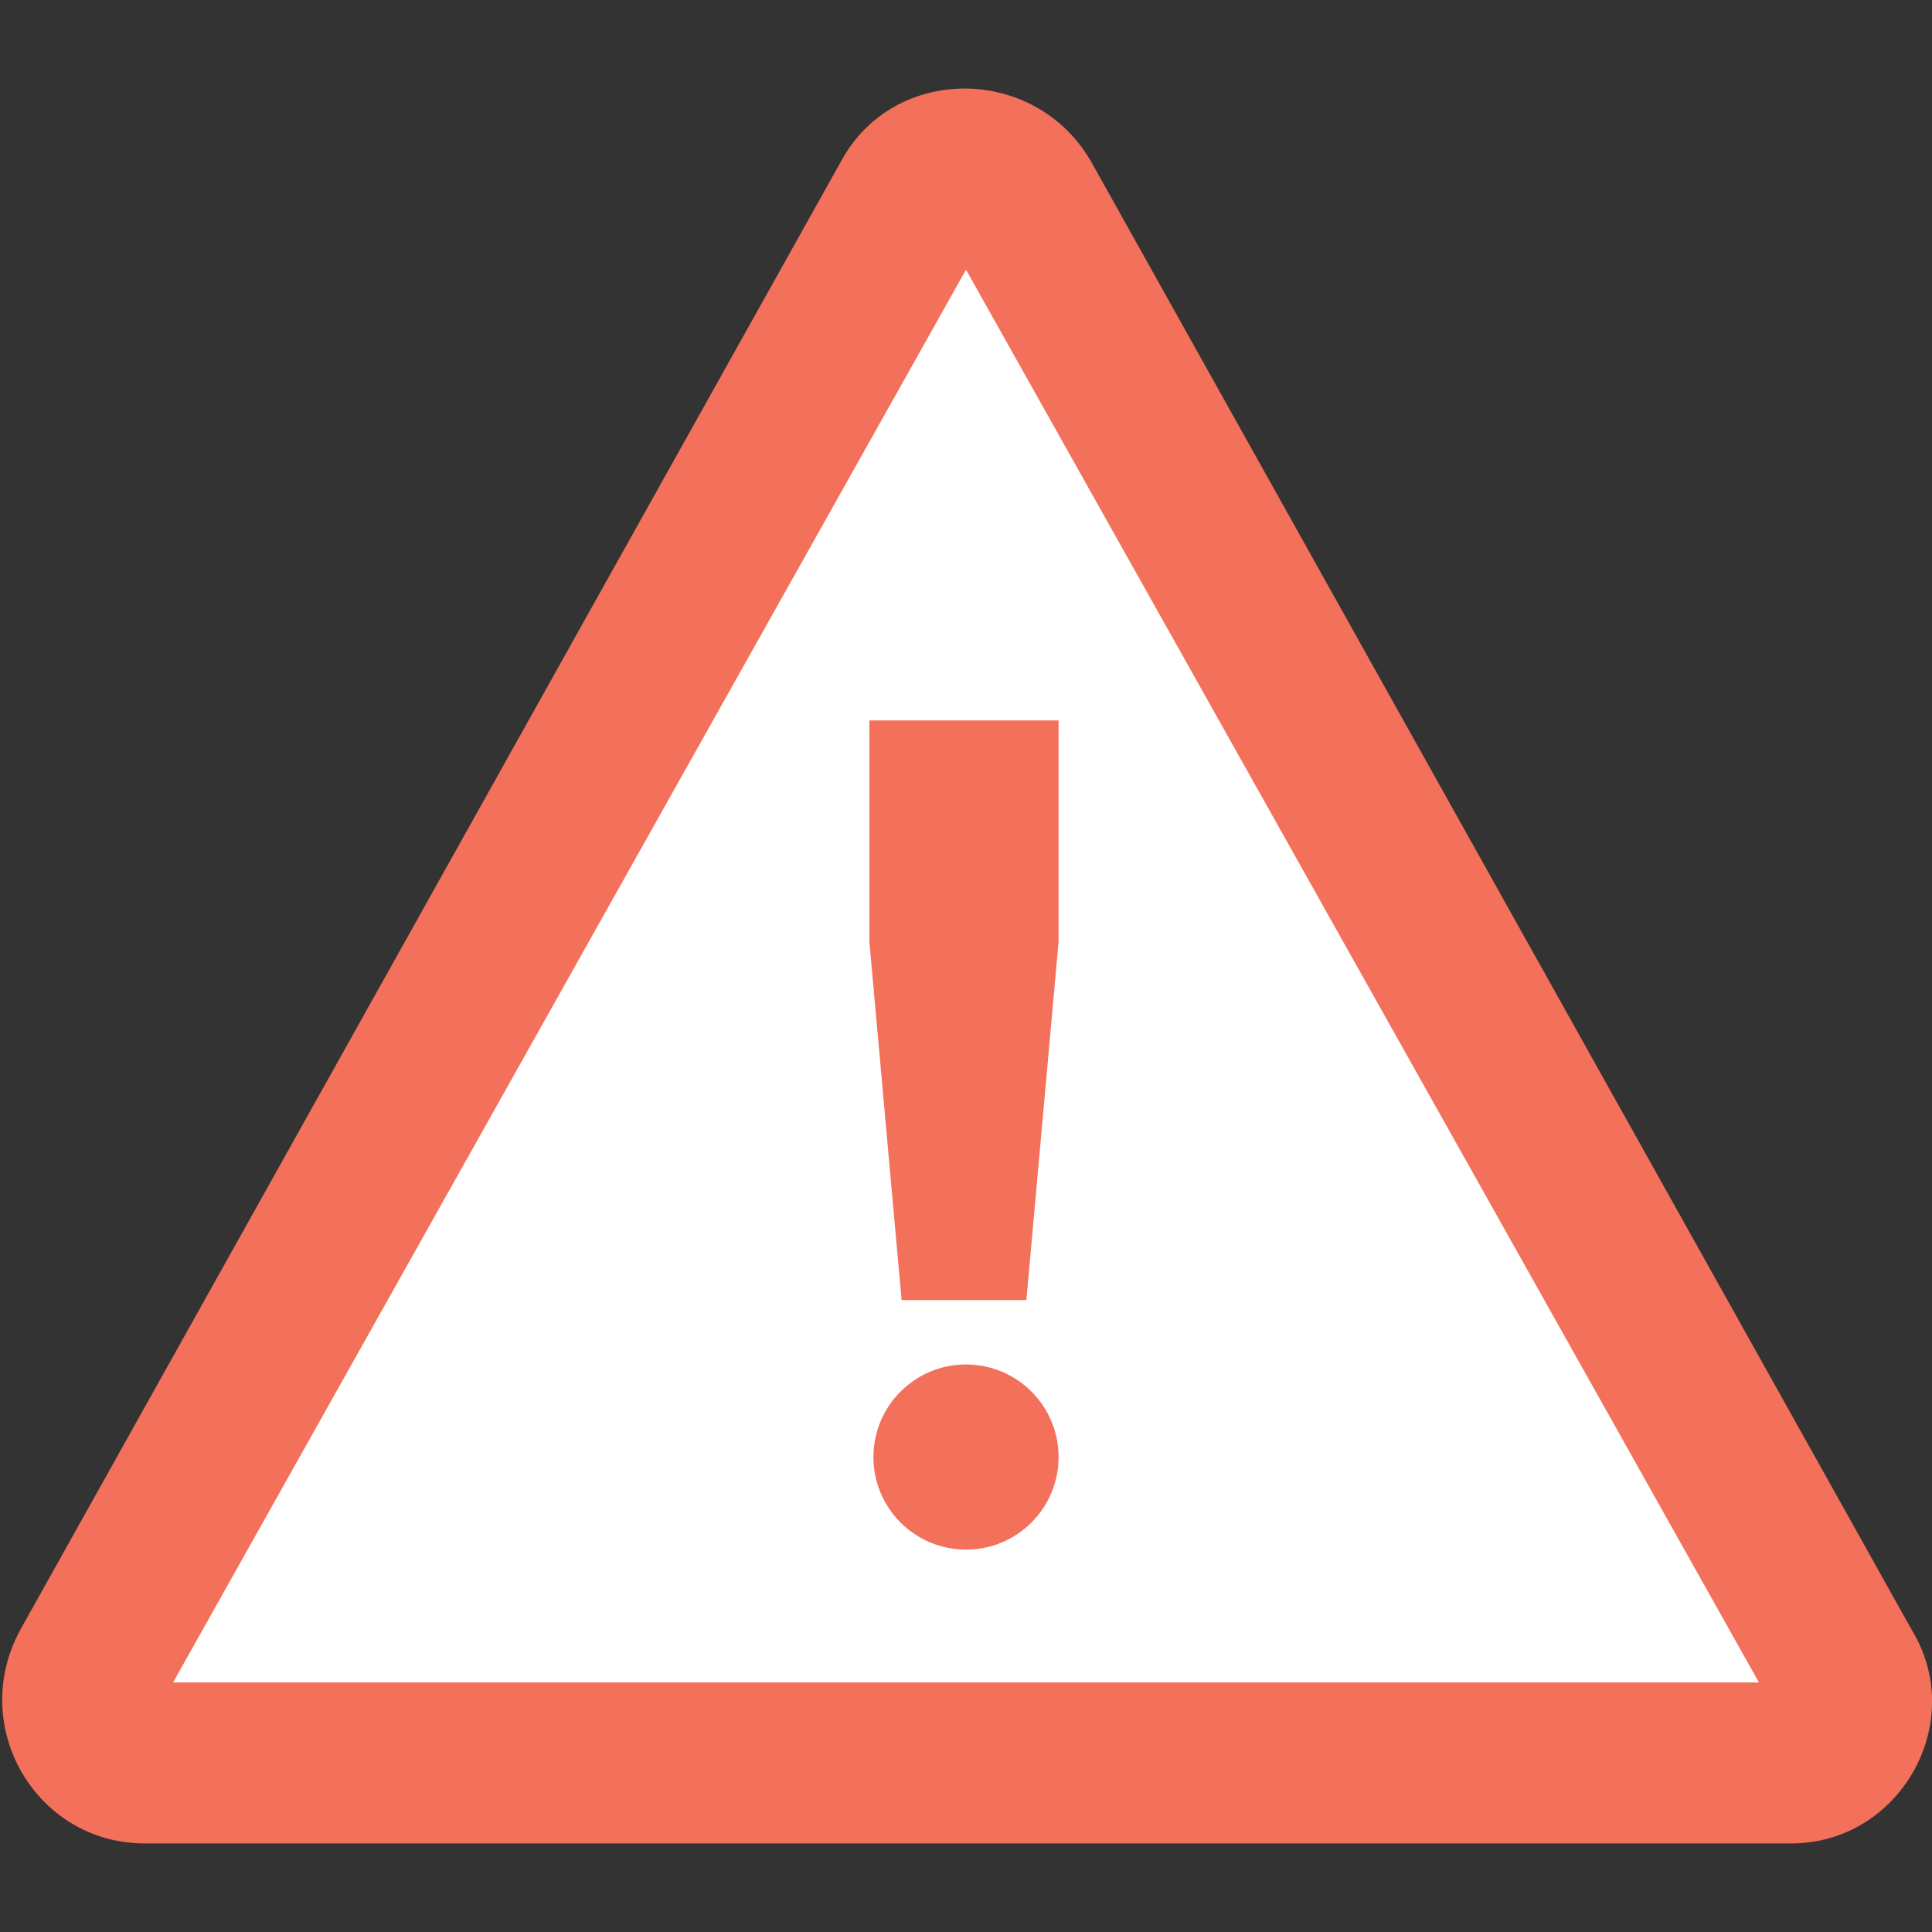 <?xml version="1.0" encoding="utf-8"?>
<!-- Generator: Adobe Illustrator 18.0.0, SVG Export Plug-In . SVG Version: 6.00 Build 0)  -->
<!DOCTYPE svg PUBLIC "-//W3C//DTD SVG 1.1//EN" "http://www.w3.org/Graphics/SVG/1.1/DTD/svg11.dtd">
<svg version="1.1" id="Layer_1" xmlns="http://www.w3.org/2000/svg" xmlns:xlink="http://www.w3.org/1999/xlink" x="0px" y="0px"
	 viewBox="0 0 48 48" enable-background="new 0 0 48 48" xml:space="preserve">
<rect x="0" y="0" width="48" height="48" fill="#333333" stroke="none"/>
<g>
	<g>
		<g>
			<path fill="#F3705A" d="M47.5,40.5L27.1,4c-1.4-2.4-4.9-2.4-6.2,0L0.5,40.5c-1.3,2.4,0.4,5.3,3.1,5.3h40.9
				C47.2,45.8,48.9,42.8,47.5,40.5z"/>
			<polygon fill="#FFFFFF" points="4.3,41.8 24,6.7 43.7,41.8 			"/>
		</g>
		<g>
			<g>
				<path fill="#F3705A" d="M21.7,17.9h4.6v5.5l-0.8,8.9h-3.1l-0.8-8.9V17.9z"/>
			</g>
			<circle fill="#F3705A" cx="24" cy="36.2" r="2.3"/>
		</g>
	</g>
</g>
</svg>
